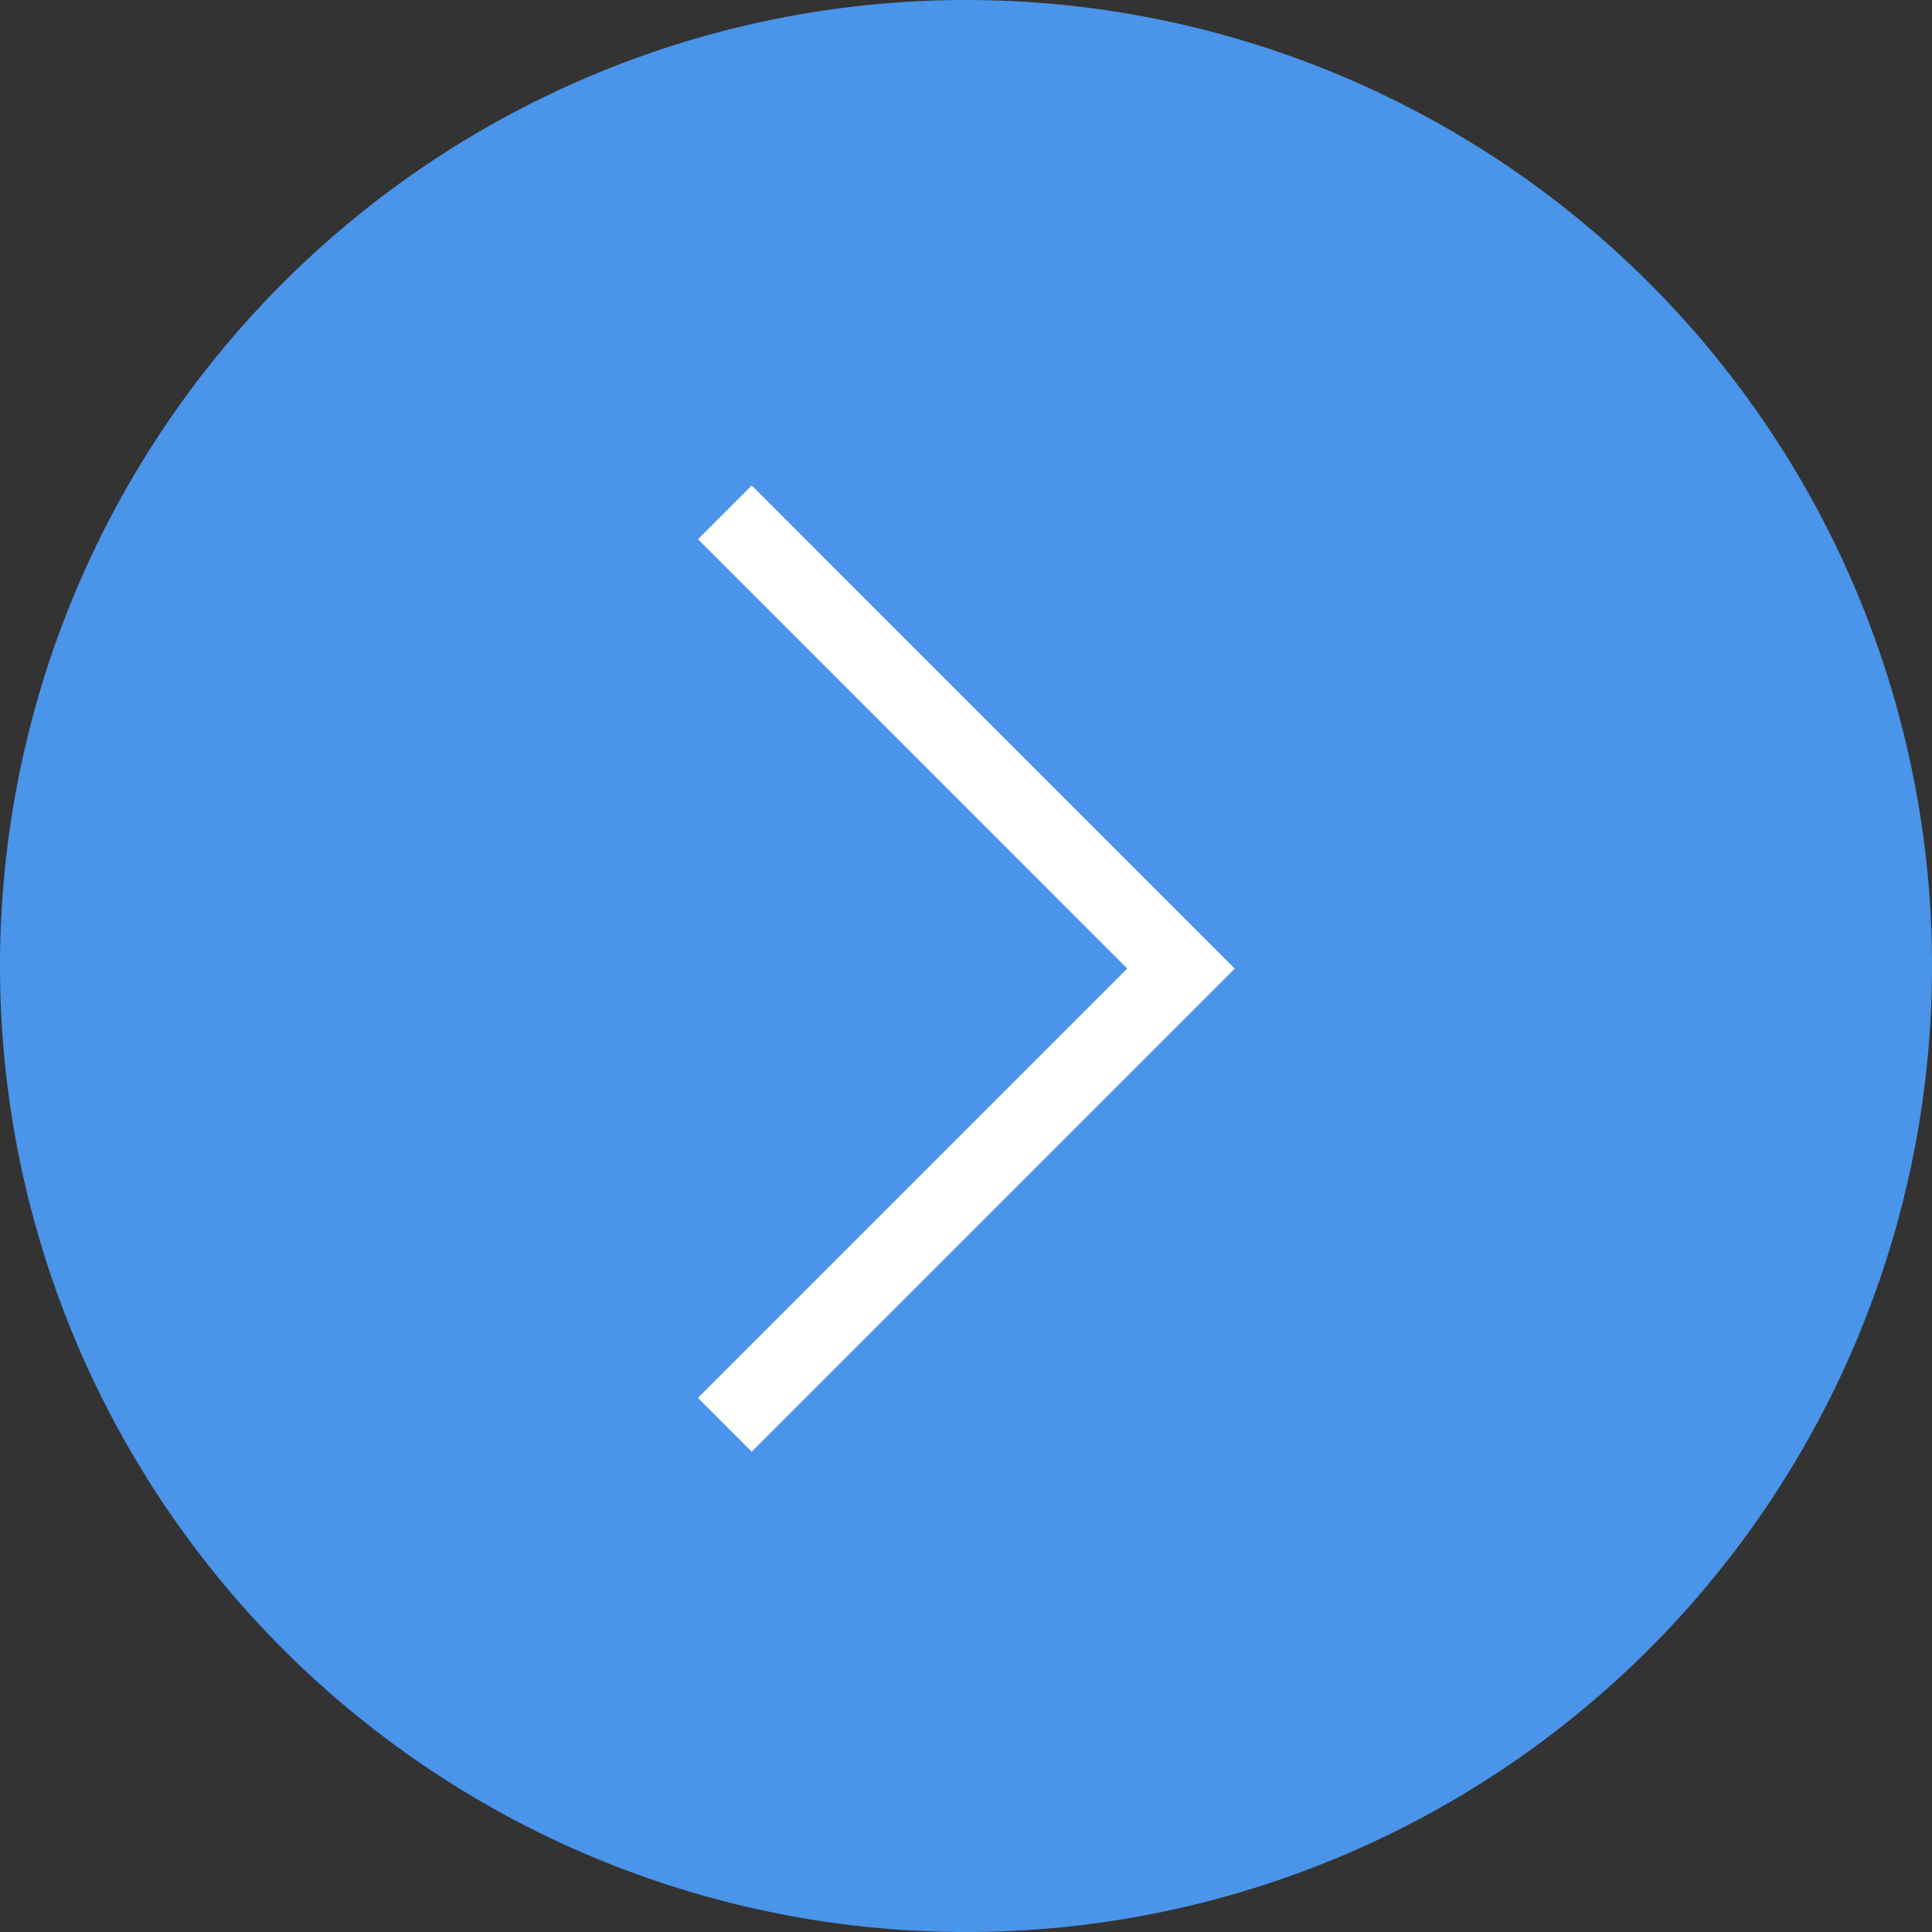 <svg xmlns="http://www.w3.org/2000/svg" width="51.031" height="51.031" viewBox="0 0 51.031 51.031">
  <rect x="0" y="0" width="51.031" height="51.031" fill="#333333" stroke="none"/>
  <g id="Group_2747" data-name="Group 2747" transform="translate(-1425 -612)">
    <path id="Path_1129" data-name="Path 1129" d="M25.516,0A25.516,25.516,0,1,1,0,25.516,25.516,25.516,0,0,1,25.516,0Z" transform="translate(1425 612)" fill="#4A94E9"/>
    <path id="Next" d="M2.84,12.759,14.179,24.1l-1.42,1.42L.71,13.469,0,12.759l.71-.71L12.759,0l1.42,1.42L2.84,12.759Z" transform="translate(1457.615 650.343) rotate(180)" fill="#fff"/>
  </g>
</svg>
